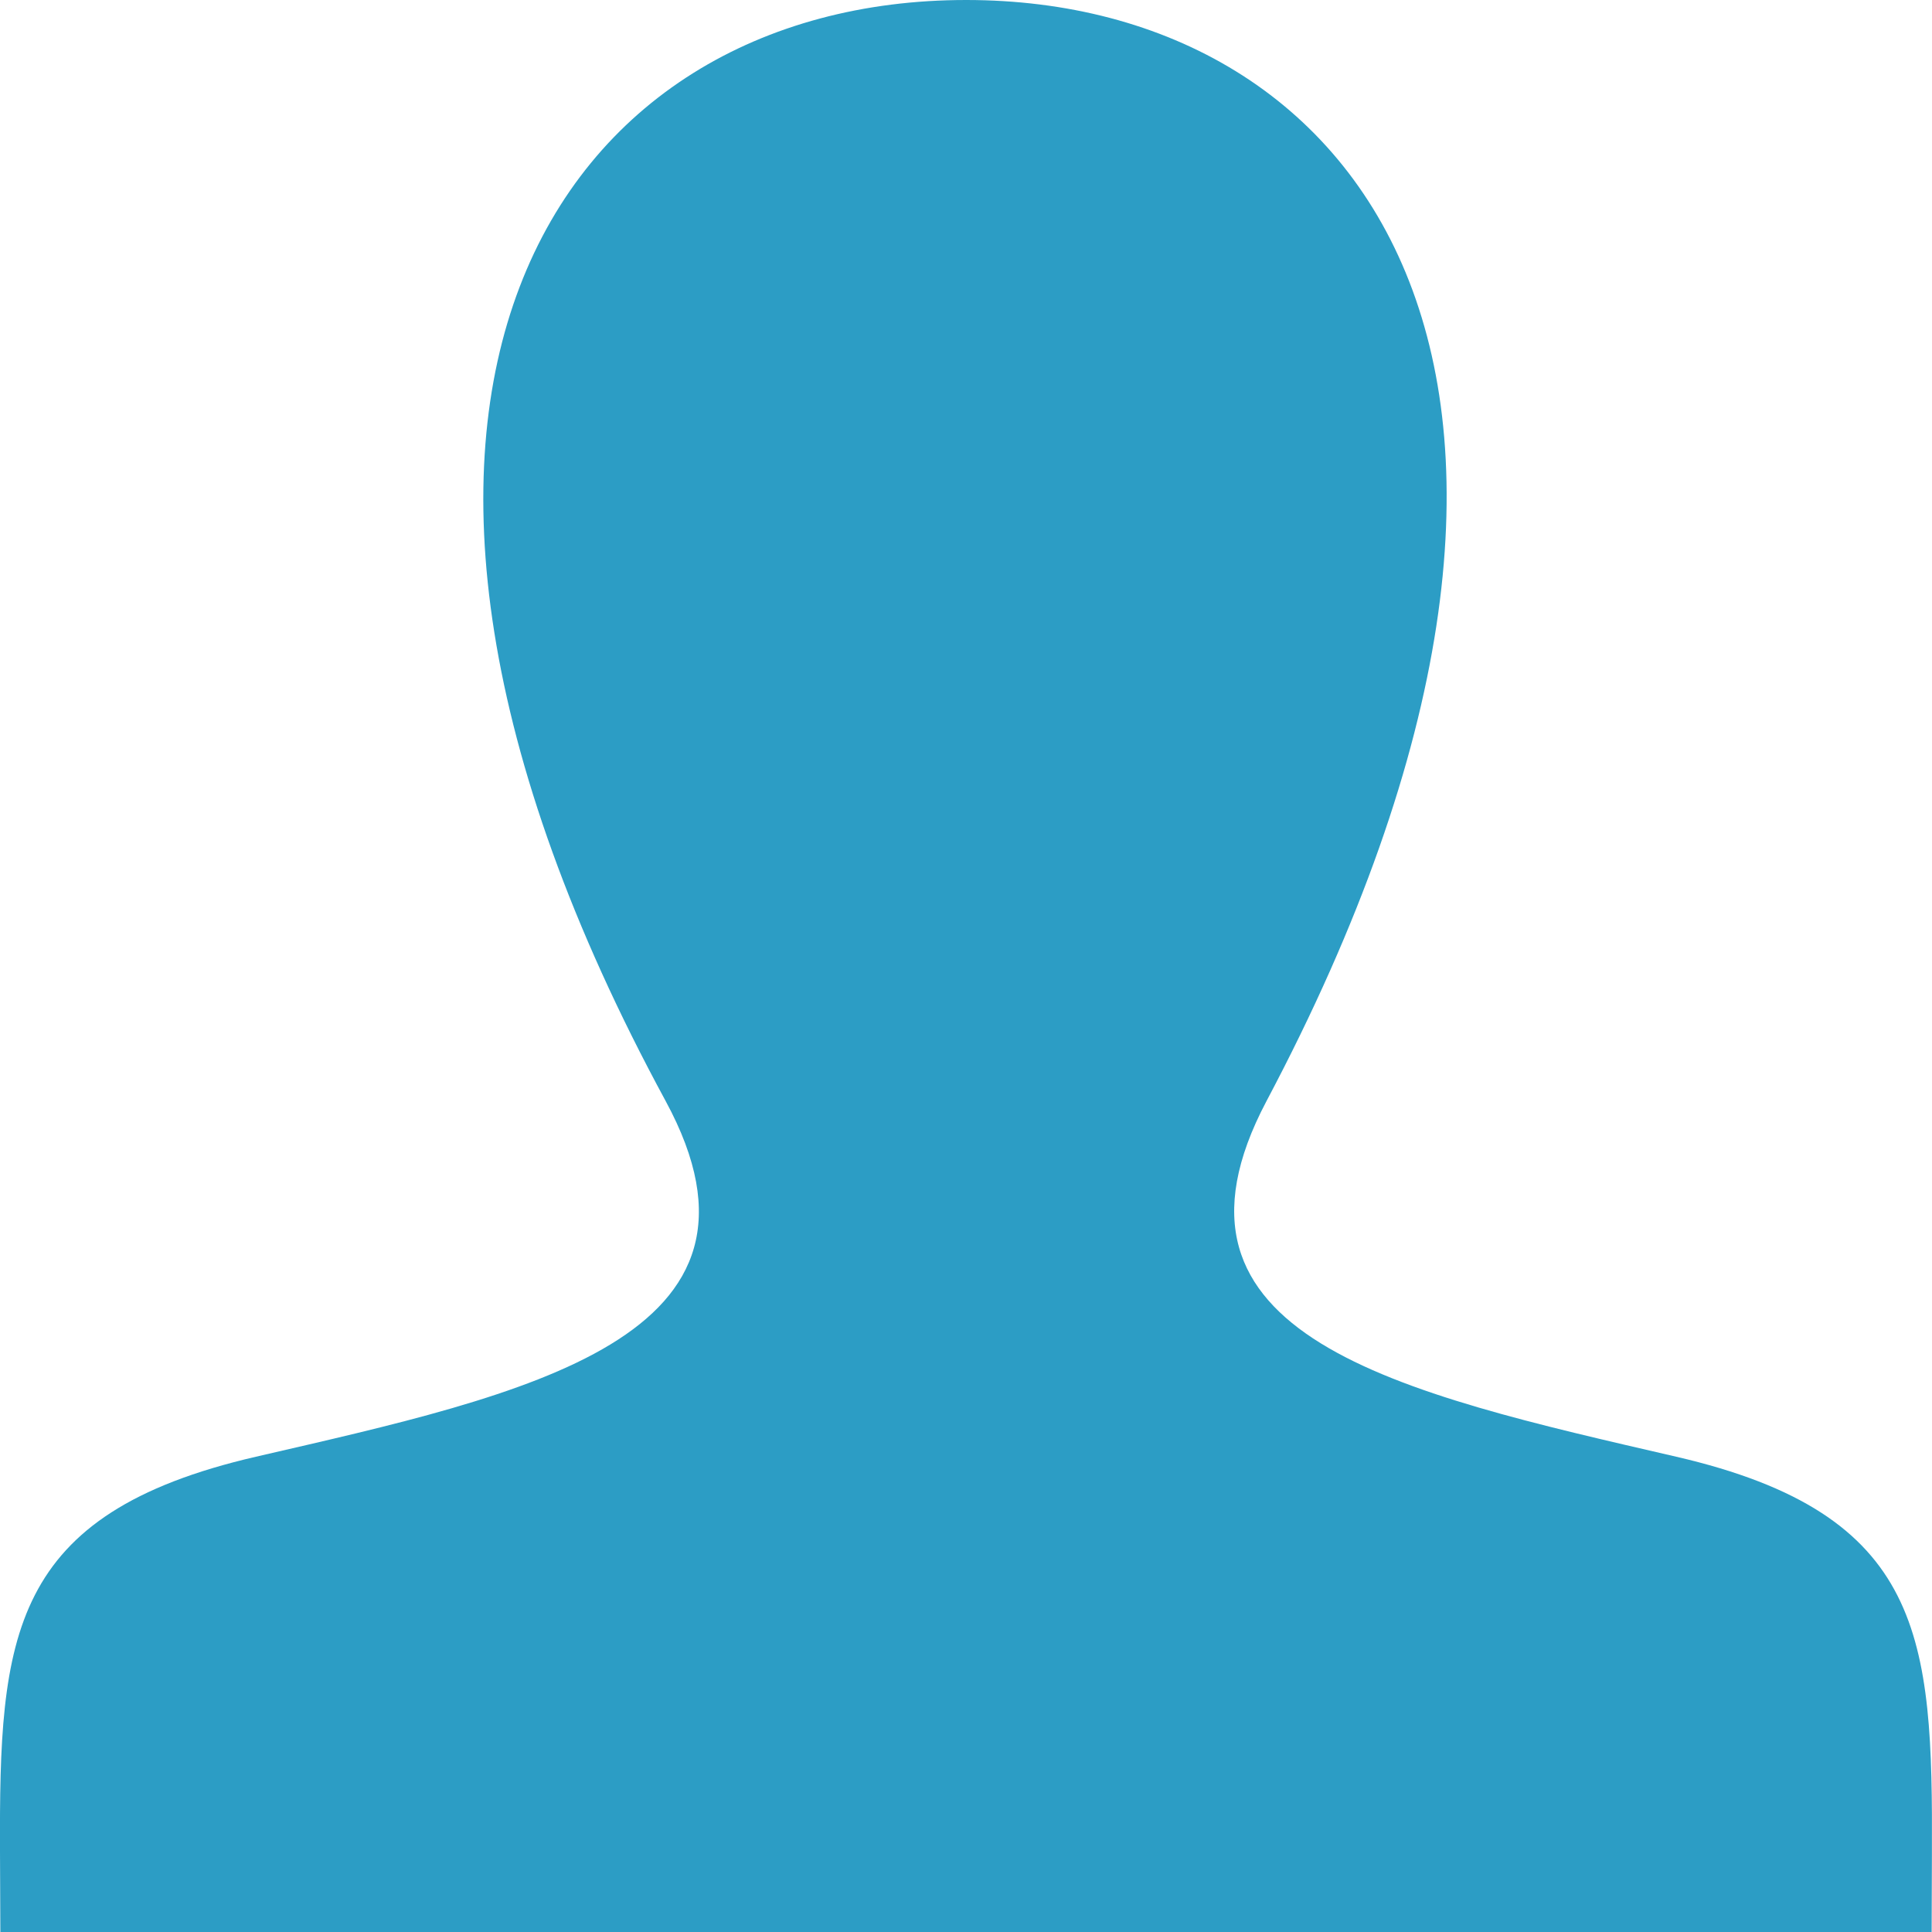 <?xml version="1.0" encoding="UTF-8"?>
<svg width="22px" height="22px" viewBox="0 0 22 22" version="1.1" xmlns="http://www.w3.org/2000/svg" xmlns:xlink="http://www.w3.org/1999/xlink">
    <!-- Generator: Sketch 60.1 (88133) - https://sketch.com -->
    <title>iconmonstr-user-1</title>
    <desc>Created with Sketch.</desc>
    <g id="Page-1" stroke="none" stroke-width="1" fill="none" fill-rule="evenodd">
        <g id="Single-Video-Page" transform="translate(-59, -511)" fill="#2C9DC5" fill-rule="nonzero">
            <g id="iconmonstr-user-1" transform="translate(59, 511)">
                <path d="M19.088,16.588 C15.935,15.86 13.001,15.222 14.422,12.538 C18.749,4.369 15.569,0 11.001,0 C6.342,0 3.242,4.537 7.58,12.538 C9.044,15.238 5.998,15.876 2.914,16.588 C0.097,17.239 -0.009,18.638 0,21.083 L0.004,22 L21.996,22 L21.999,21.112 C22.01,18.648 21.915,17.242 19.088,16.588 Z" id="Path"></path>
            </g>
        </g>
    </g>
</svg>